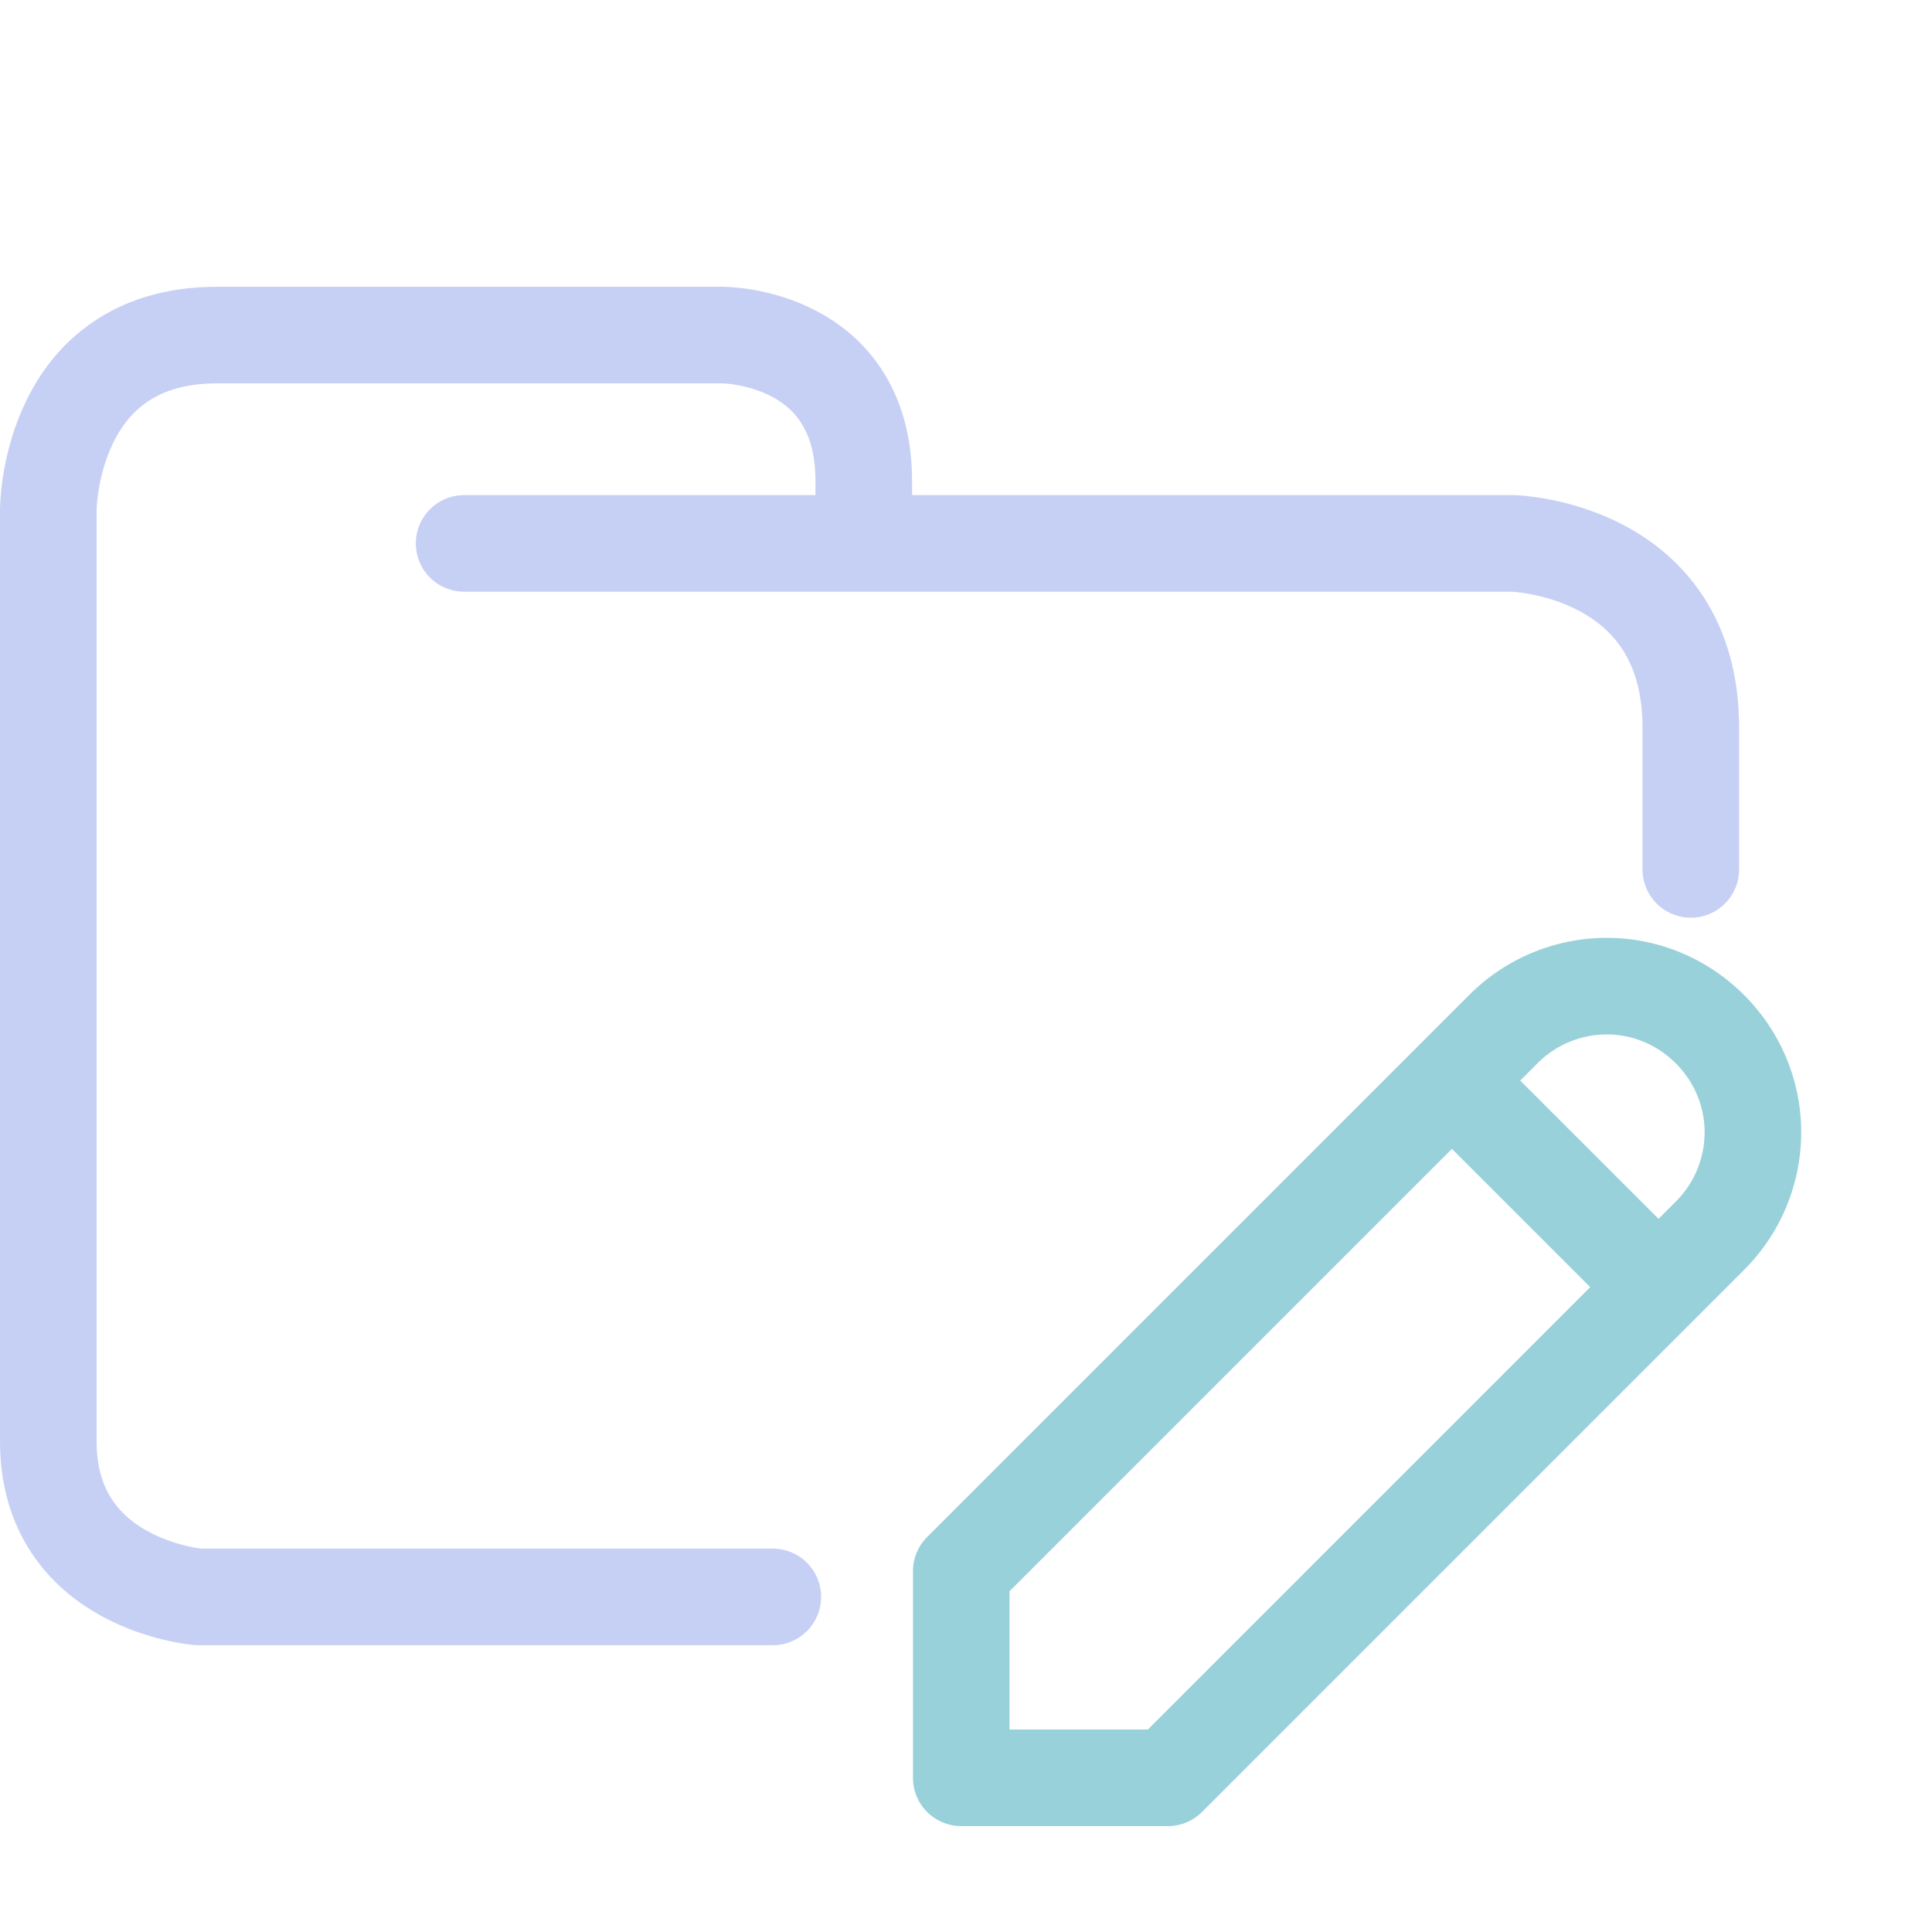 <svg xmlns="http://www.w3.org/2000/svg" width="100" height="100" fill-rule="evenodd" stroke-linecap="round" stroke-linejoin="round" clip-rule="evenodd" viewBox="0 0 100 100">
    <g fill="none" stroke-width="5">
        <path stroke="#c6d0f5" d="M24.023 28.126h54.286s9.207.248 9.207 9.543V45M40 82.656H10.272S2.5 82.037 2.5 74.601v-48.21s0-9.047 8.729-9.047h26.186s7.294 0 7.294 7.56v2.974"/>
        <path stroke="#99d1db" d="M49.755 92.019h10.693l28.07-28.07a7.565 7.565 0 0 0 2.212-5.344c0-4.148-3.413-7.562-7.561-7.562a7.563 7.563 0 0 0-5.344 2.213l-28.07 28.069zm25.396-36.09 10.694 10.693"/>
    </g>
</svg>
